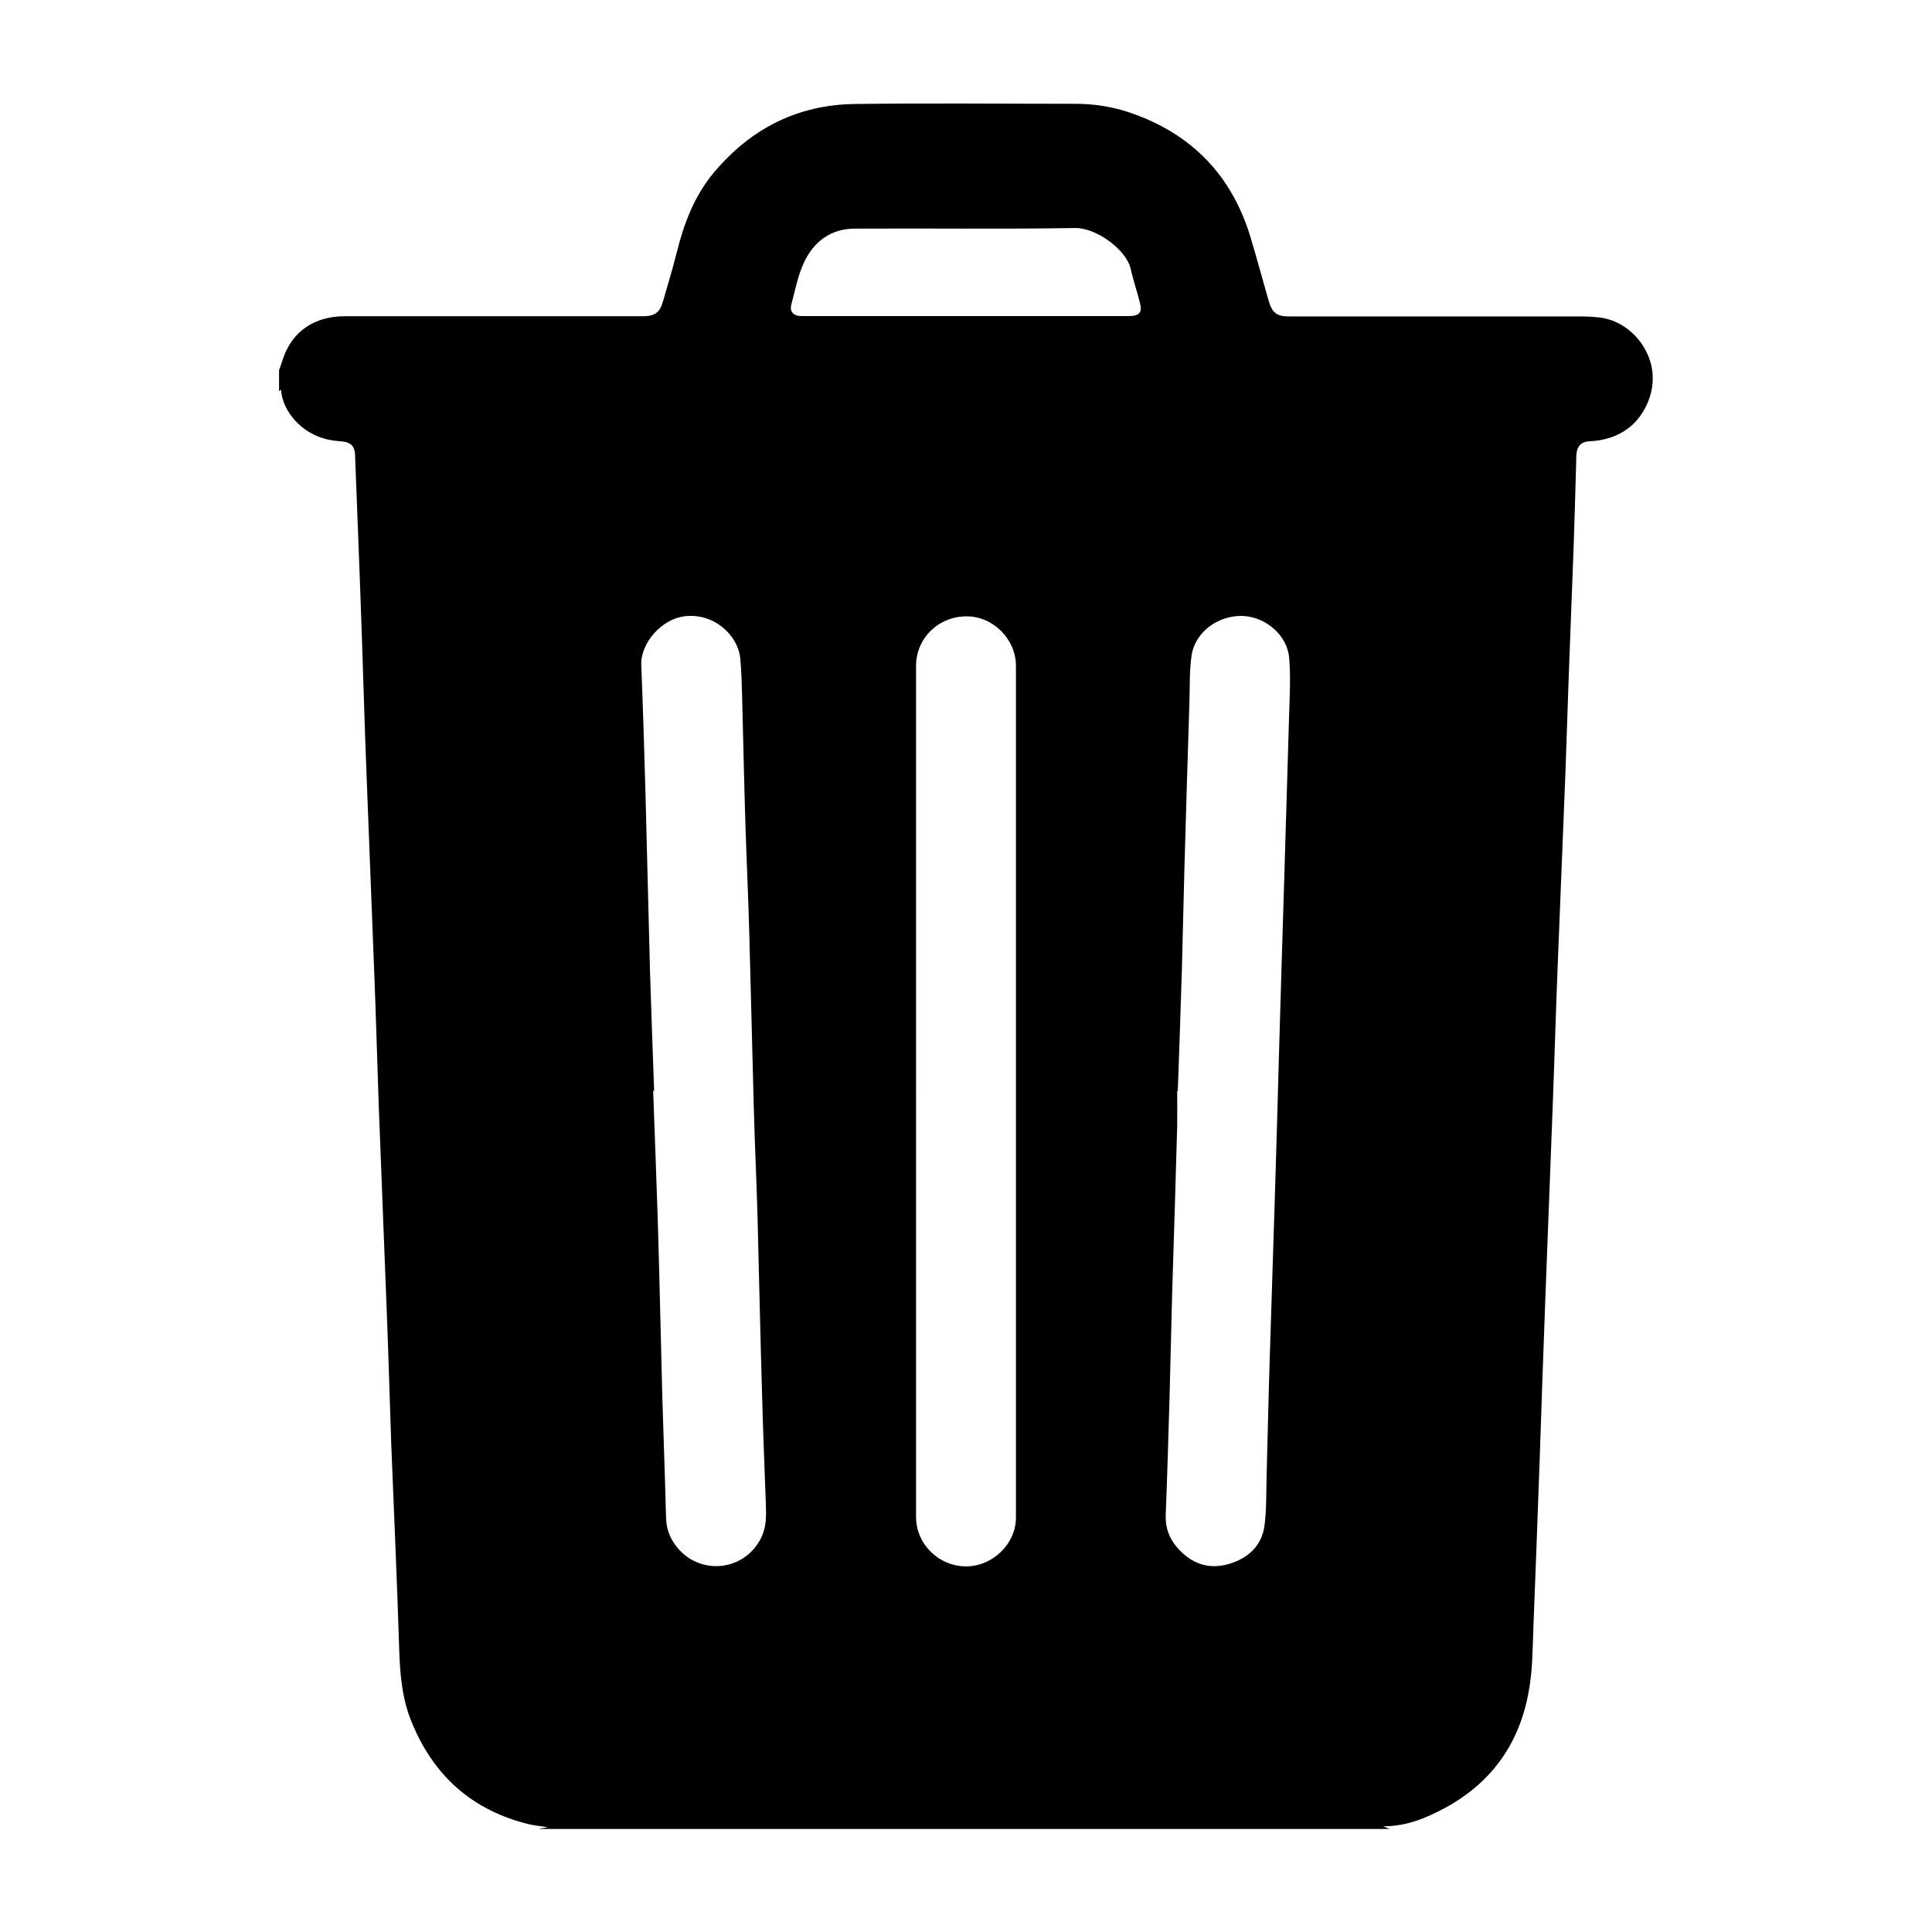 <?xml version="1.0" encoding="UTF-8"?>
<svg id="Calque_1" data-name="Calque 1" xmlns="http://www.w3.org/2000/svg" viewBox="0 0 99.21 99.21">
  <path d="m14.33,20.09c0-.36,0-.71,0-1.07.07-.21.14-.41.21-.62.47-1.38,1.6-2.16,3.16-2.16,5.1,0,10.21,0,15.31,0,.61,0,.88-.19,1.04-.78.24-.83.49-1.65.7-2.49.37-1.49.9-2.9,1.9-4.1,1.9-2.27,4.32-3.5,7.27-3.53,3.76-.05,7.52-.01,11.28-.01.96,0,1.9.14,2.81.45,3.18,1.08,5.26,3.23,6.22,6.45.32,1.08.62,2.17.93,3.26.17.58.43.76,1.03.76,5.02,0,10.03,0,15.05,0,.29,0,.59.02.88.05,1.24.14,2.32,1.12,2.65,2.36.37,1.36-.33,2.73-1.18,3.35-.59.43-1.25.62-1.97.65-.39.02-.61.21-.66.6-.02.13-.02.27-.02.4-.04,1.45-.08,2.9-.13,4.36-.08,2.2-.17,4.4-.25,6.6-.06,1.66-.11,3.31-.17,4.97-.13,3.41-.28,6.82-.41,10.23-.1,2.53-.17,5.06-.27,7.59-.12,3.22-.25,6.45-.37,9.67-.1,2.57-.18,5.15-.27,7.72-.11,2.94-.21,5.88-.33,8.82-.04,1.07-.04,2.15-.23,3.19-.46,2.67-1.88,4.71-4.29,6.02-.98.53-2.01.96-3.19.95.13.06.23.1.34.14H27.64c.16-.03.33-.06.49-.09-.31-.06-.61-.07-.91-.14-2.99-.71-5.01-2.54-6.13-5.38-.45-1.15-.55-2.36-.59-3.59-.11-3.53-.27-7.05-.41-10.58-.08-2.26-.14-4.52-.23-6.79-.13-3.52-.28-7.03-.41-10.55-.08-2.26-.14-4.52-.23-6.79-.13-3.52-.28-7.03-.41-10.55-.09-2.28-.15-4.56-.23-6.84-.06-1.81-.13-3.61-.2-5.42-.05-1.3-.1-2.6-.15-3.9-.02-.39-.25-.6-.65-.63-.27-.02-.53-.05-.79-.11-1.26-.29-2.28-1.39-2.36-2.55-.04.03-.08.06-.11.09Zm19.25,35.93s-.02,0-.04,0c.08,2.24.17,4.47.24,6.71.09,2.99.15,5.99.23,8.98.06,2.06.14,4.11.19,6.17.01.52.14.98.44,1.4,1.13,1.65,3.55,1.48,4.44-.3.27-.53.27-1.1.25-1.67-.07-1.93-.15-3.86-.2-5.8-.09-3.01-.15-6.02-.23-9.03-.05-1.84-.14-3.69-.19-5.53-.08-2.97-.15-5.93-.23-8.9-.05-1.89-.14-3.78-.2-5.66-.07-2.18-.11-4.37-.17-6.55-.02-.68-.03-1.37-.1-2.05-.11-1.12-1.28-2.3-2.8-2.15-1.24.12-2.33,1.4-2.28,2.52.09,2.24.16,4.49.22,6.73.08,3.01.15,6.02.23,9.03.06,2.03.14,4.06.21,6.09Zm13.46.01c0,7.28,0,14.56,0,21.85,0,.53.15,1,.44,1.43.64.92,1.79,1.34,2.84,1.02,1.07-.33,1.85-1.32,1.85-2.39,0-14.58,0-29.16,0-43.74,0-1.38-1.17-2.55-2.53-2.55-1.45,0-2.6,1.12-2.6,2.55,0,7.28,0,14.56,0,21.85Zm13.45.01s-.02,0-.04,0c0,.6.01,1.19,0,1.79-.08,2.88-.17,5.75-.26,8.63-.05,1.74-.08,3.47-.13,5.21-.06,2.05-.12,4.1-.2,6.15-.02.64.19,1.19.6,1.66.7.8,1.58,1.13,2.61.84,1.02-.29,1.74-.94,1.87-2.03.1-.81.08-1.64.1-2.45.06-2.11.1-4.22.17-6.33.08-2.73.18-5.47.26-8.2.07-2.31.14-4.61.2-6.92.09-3.12.18-6.24.28-9.35.08-2.81.17-5.61.25-8.42.03-.94.08-1.89,0-2.83-.09-1.17-1.21-2.12-2.39-2.16-1.26-.04-2.44.83-2.62,2.02-.11.77-.09,1.56-.11,2.35-.09,2.88-.18,5.75-.26,8.63-.05,1.74-.08,3.47-.13,5.21-.06,2.07-.14,4.13-.21,6.2Zm-10.88-39.81h0c.38,0,.77,0,1.15,0,2.4,0,4.81,0,7.21,0,.55,0,.7-.19.56-.71-.15-.58-.34-1.14-.47-1.72-.23-.99-1.77-2.1-2.83-2.09-3.78.06-7.55.01-11.33.03-1.24,0-2.12.67-2.62,1.75-.32.68-.45,1.44-.65,2.17-.08.3.08.51.37.56.09.01.18.01.27.01,2.78,0,5.56,0,8.34,0Z"/>
</svg>